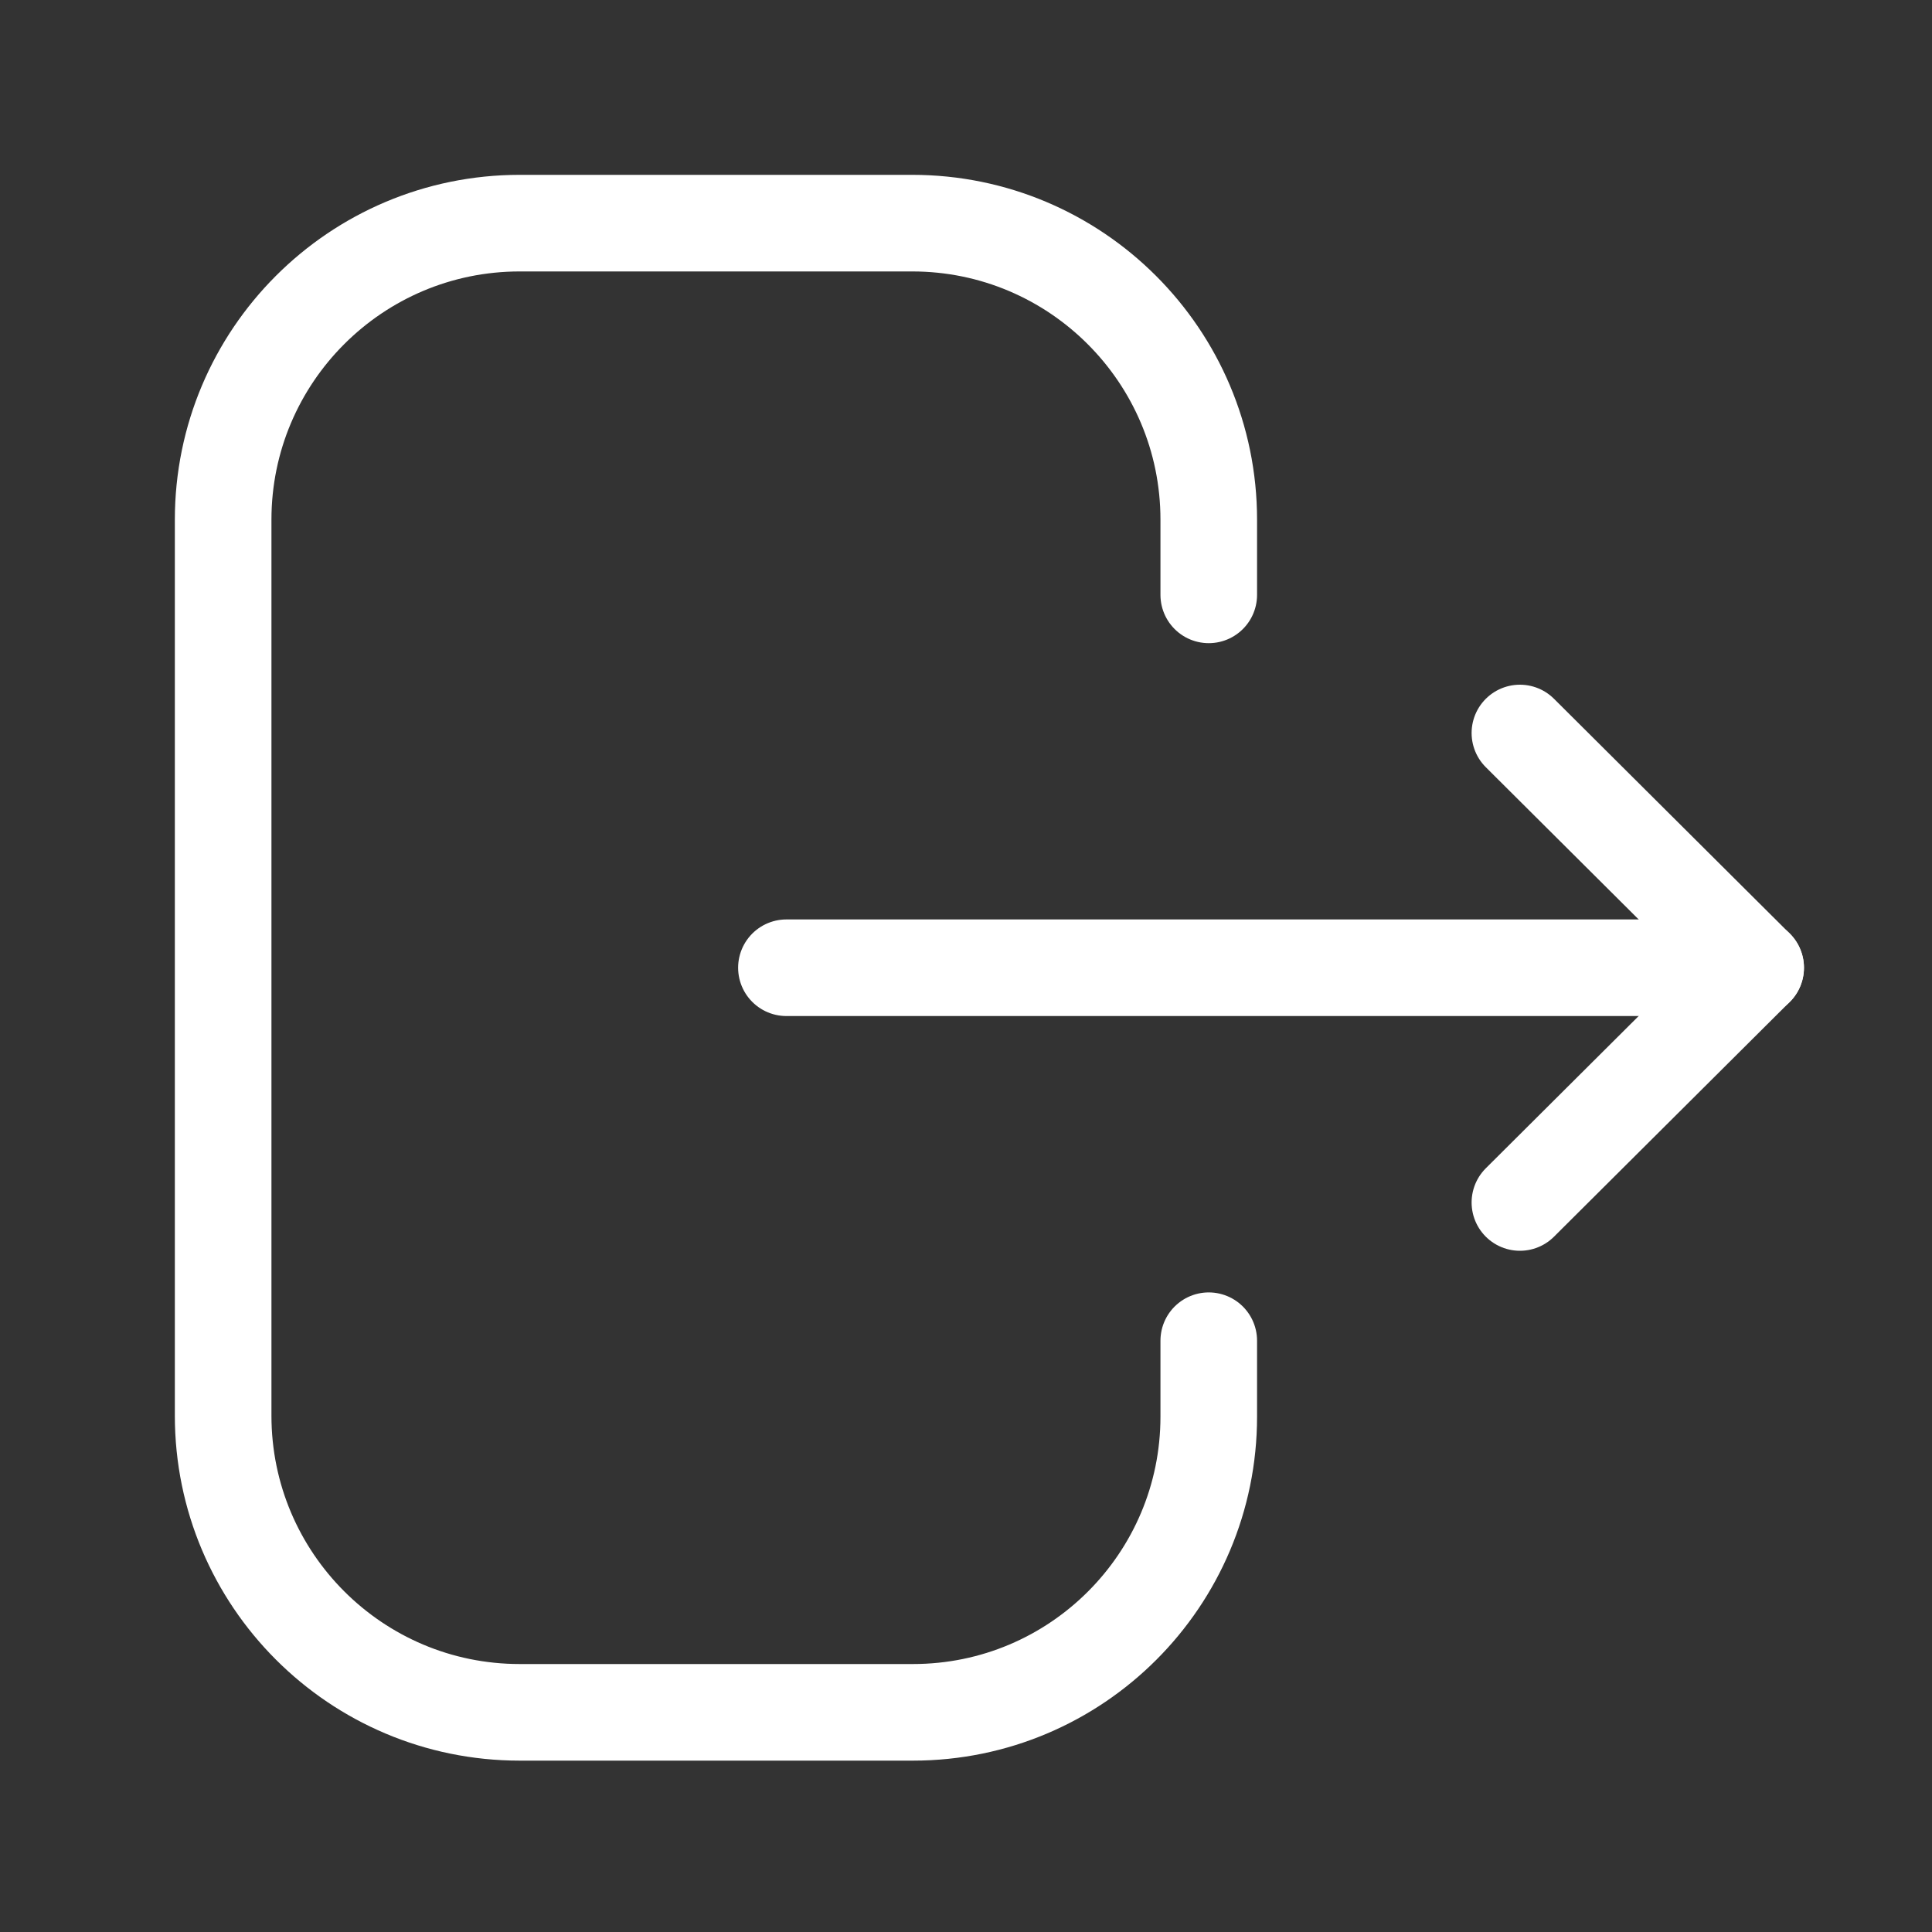 <svg width="20" height="20" viewBox="0 0 20 20" fill="none" xmlns="http://www.w3.org/2000/svg">
<rect x="0" y="0" width="20" height="20" fill="#333333" stroke="none"/>
<path d="M12.513 6.158V5.38C12.513 3.685 11.138 2.31 9.443 2.31H5.38C3.685 2.31 2.31 3.685 2.31 5.38V14.655C2.31 16.351 3.685 17.726 5.38 17.726H9.451C11.142 17.726 12.513 16.355 12.513 14.665V13.879" stroke="white" stroke-linecap="round" stroke-linejoin="round"/>
<path d="M18.175 10.018H8.141" stroke="white" stroke-linecap="round" stroke-linejoin="round"/>
<path d="M15.734 7.588L18.174 10.018L15.734 12.448" stroke="white" stroke-linecap="round" stroke-linejoin="round"/>
</svg>
